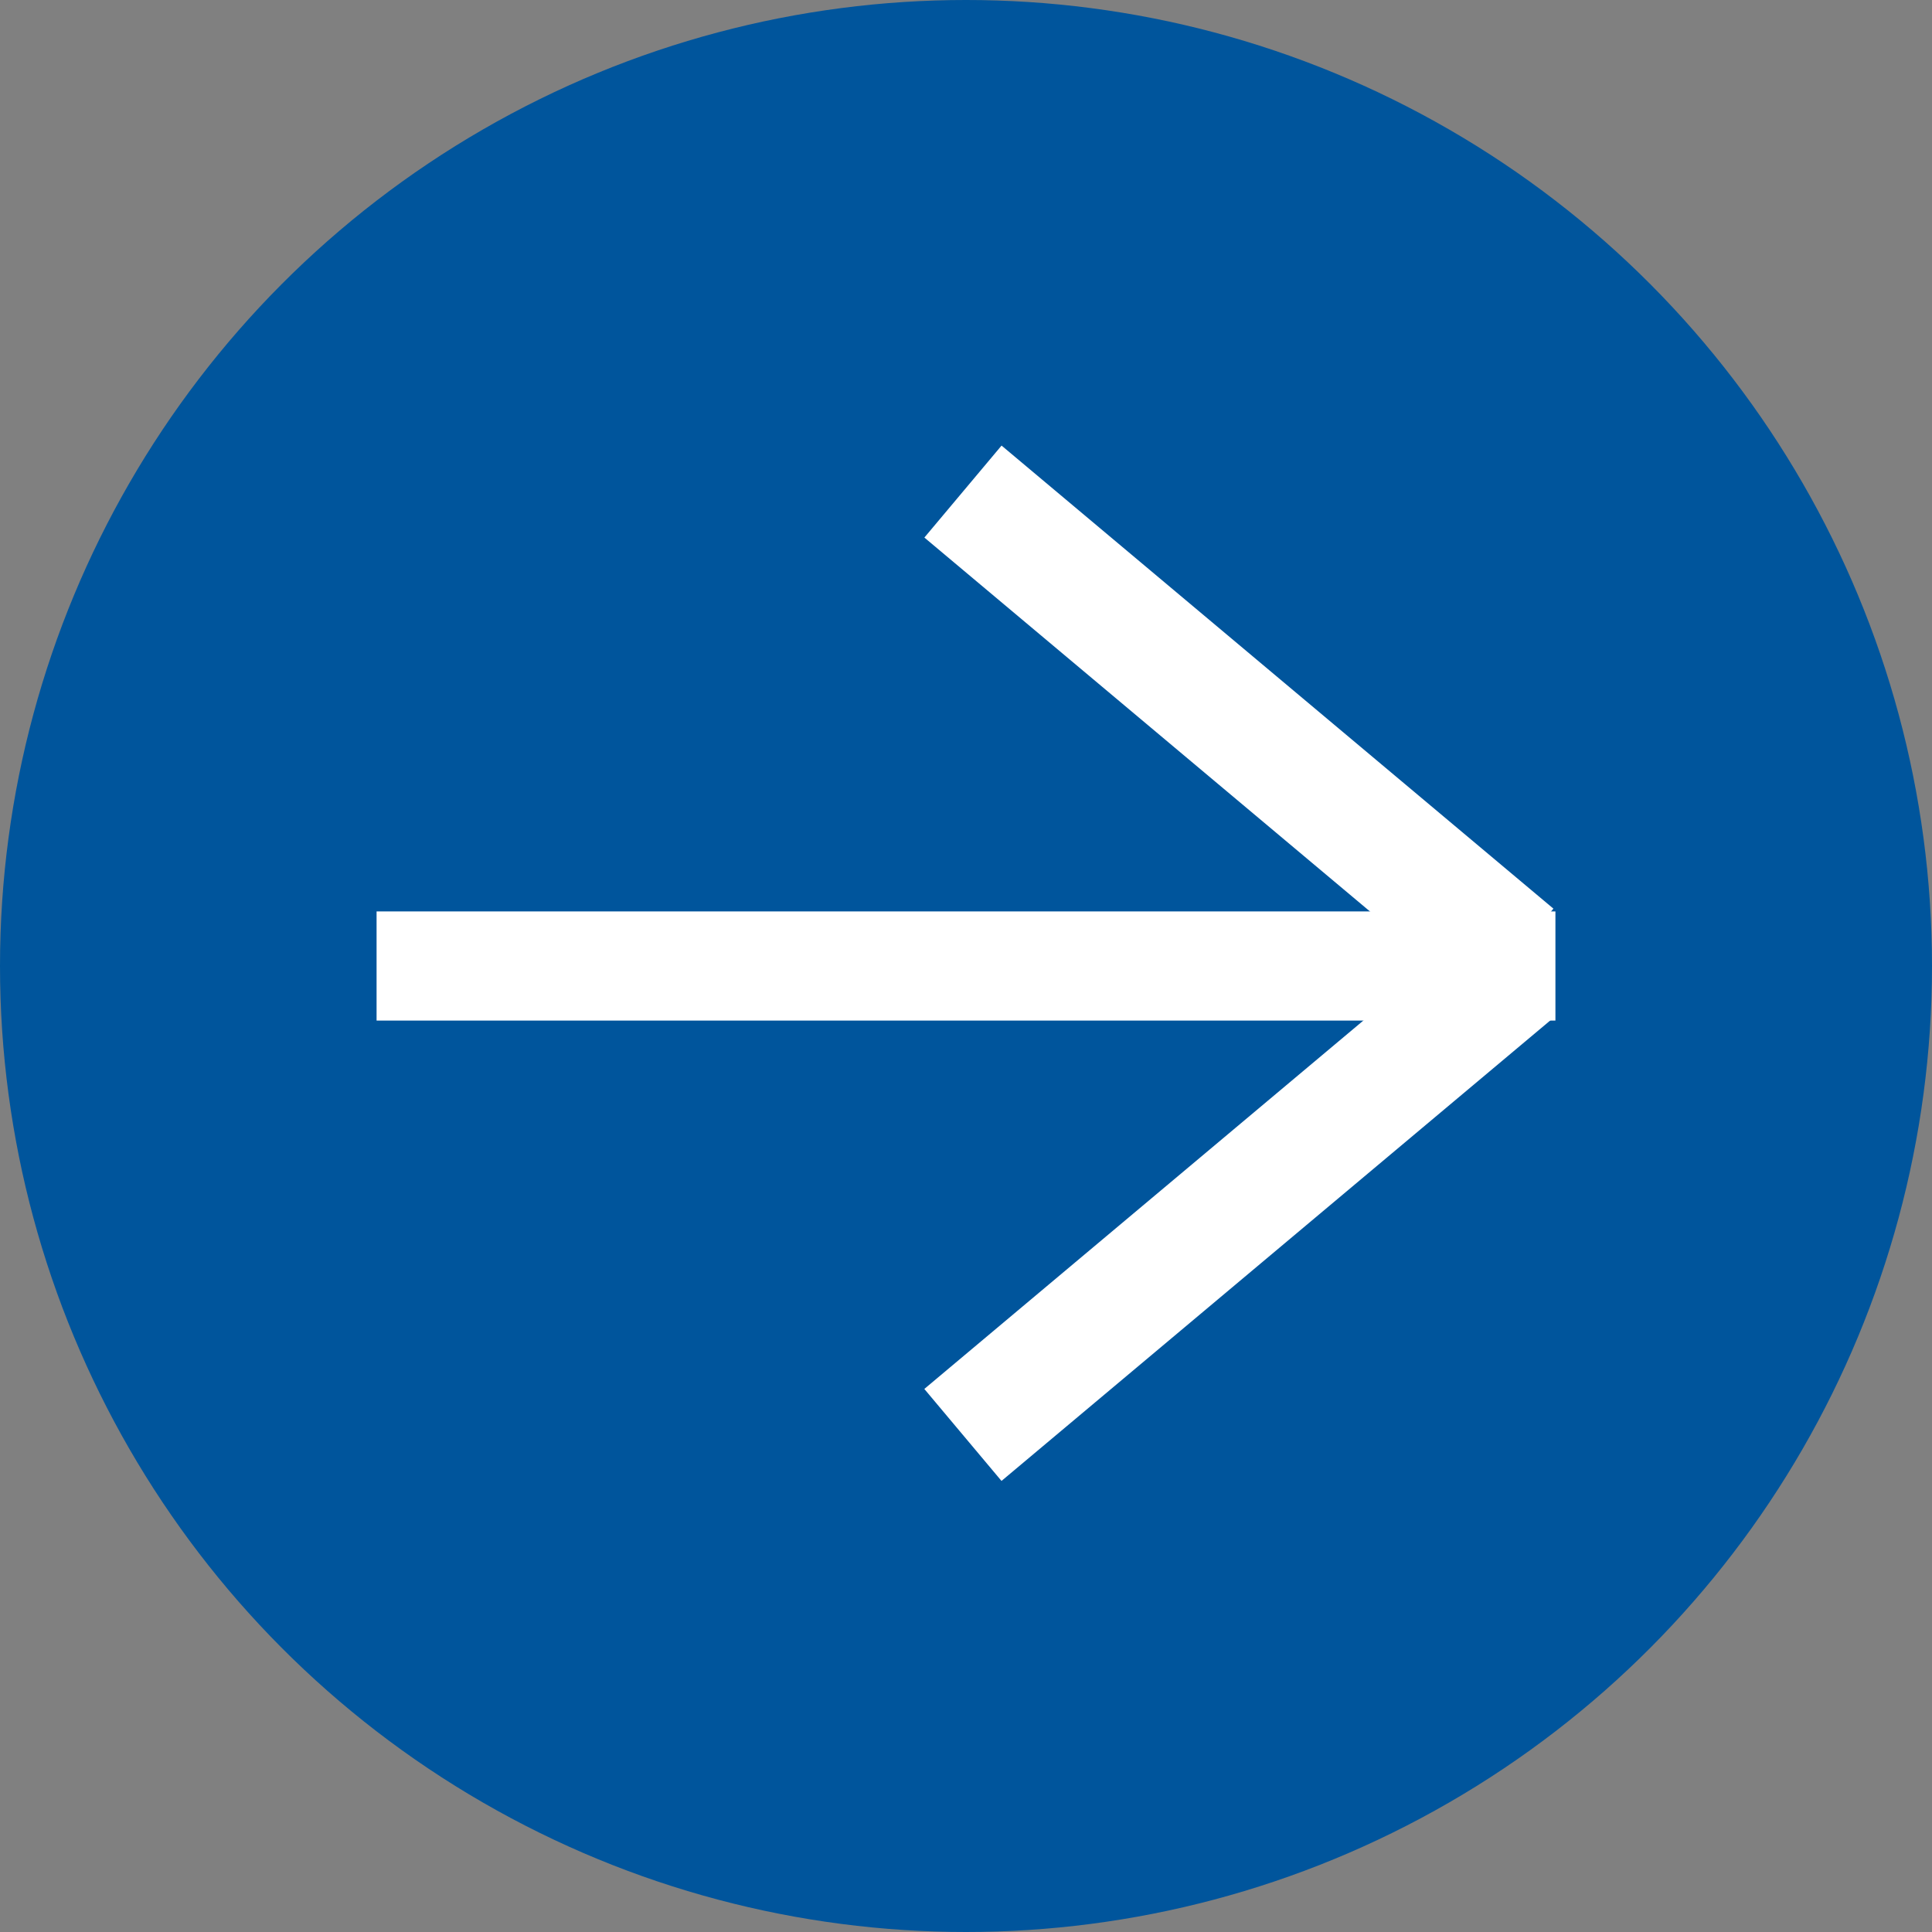 <svg xmlns="http://www.w3.org/2000/svg" viewBox="0 0 177 177"><rect x="0" y="0" width="177" height="177" fill="#808080" stroke="none"/><defs><style>.cls-1{fill:#00559c;}.cls-2{fill:#fff;}</style></defs><title>arrow</title><g id="Layer_2" data-name="Layer 2"><g id="Layer_1-2" data-name="Layer 1"><circle class="cls-1" cx="88.5" cy="88.5" r="88.5"/><rect class="cls-2" x="34.5" y="83.5" width="108" height="10"/><rect class="cls-2" x="80.5" y="60.75" width="66" height="11" transform="translate(69.14 -57.46) rotate(40)"/><rect class="cls-2" x="80.5" y="104.75" width="66" height="11" transform="translate(271.31 121.75) rotate(140)"/></g></g></svg>